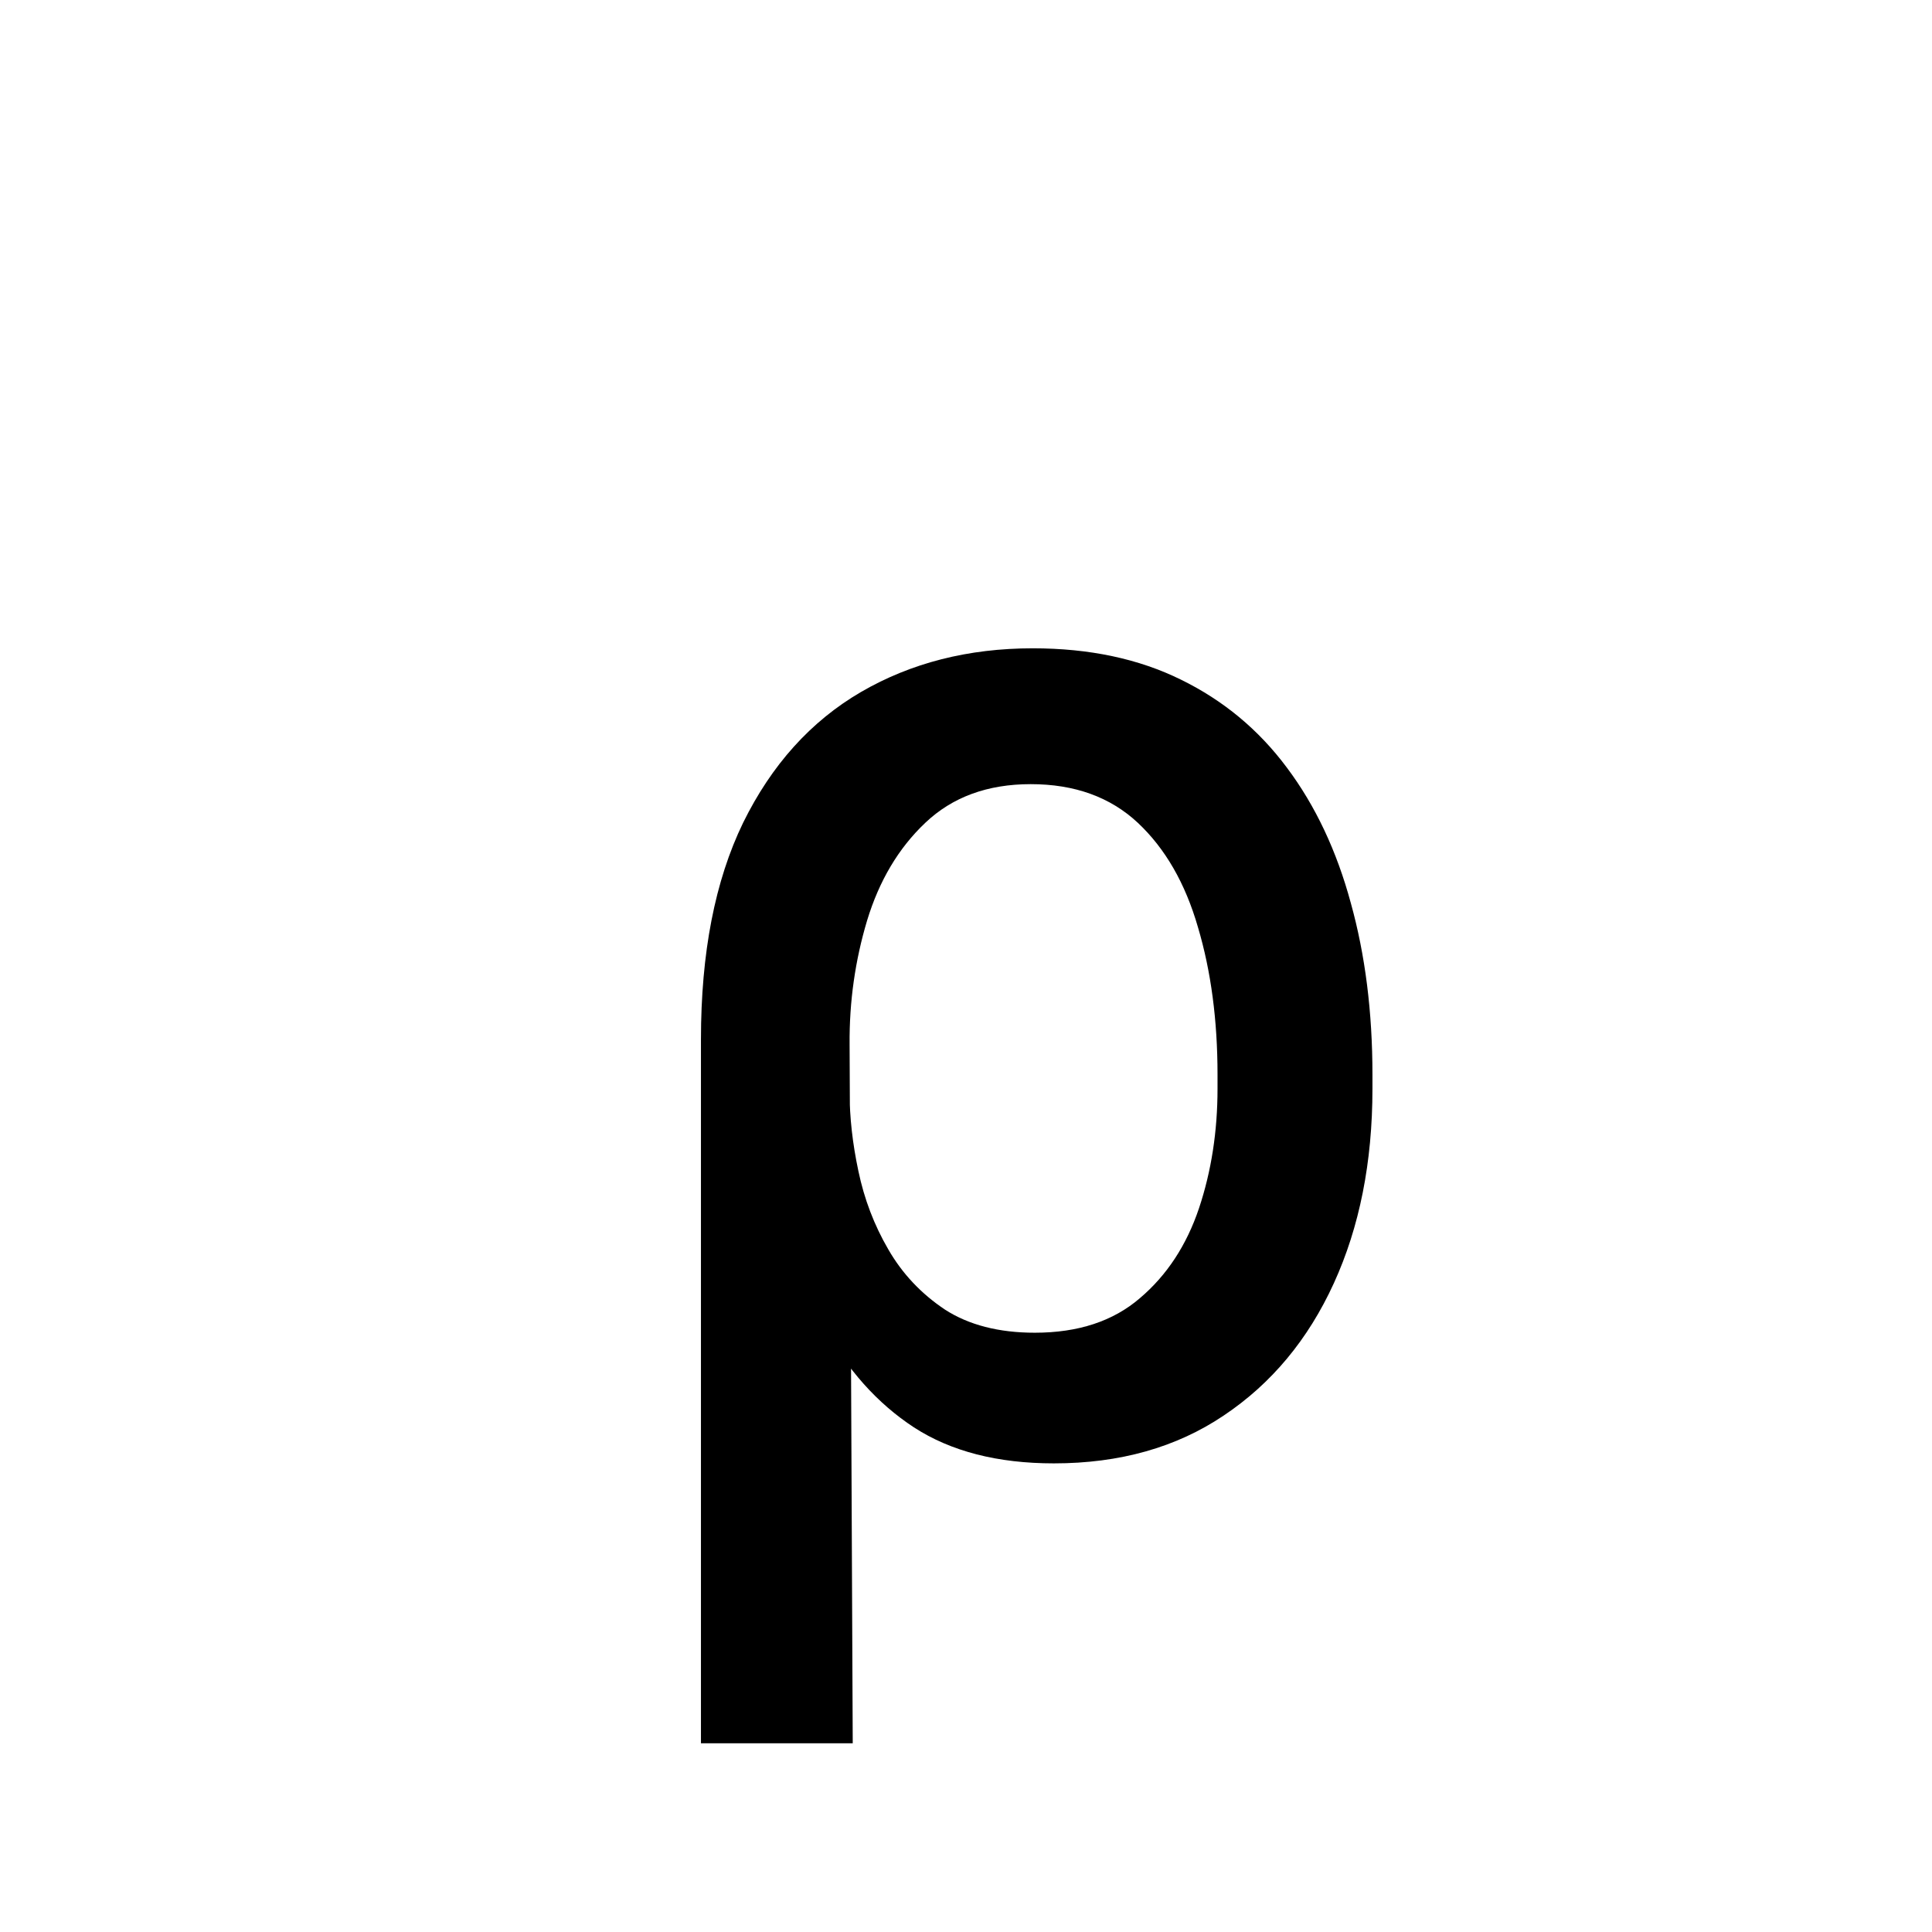<svg width="16" height="16" viewBox="0 0 16 16" fill="currentColor" xmlns="http://www.w3.org/2000/svg">
<path d="M5.805 14.437V8.608C5.805 7.892 5.921 7.294 6.154 6.814C6.39 6.334 6.715 5.973 7.13 5.731C7.545 5.49 8.019 5.369 8.553 5.369C9.022 5.369 9.431 5.456 9.781 5.629C10.13 5.8 10.423 6.042 10.658 6.358C10.894 6.673 11.07 7.047 11.187 7.479C11.306 7.907 11.366 8.38 11.366 8.898V9.017C11.366 9.625 11.259 10.162 11.046 10.628C10.833 11.094 10.529 11.459 10.134 11.723C9.742 11.987 9.273 12.119 8.728 12.119C8.262 12.119 7.876 12.02 7.569 11.821C7.265 11.622 7.015 11.342 6.819 10.981C6.623 10.618 6.457 10.193 6.32 9.707L7.036 9.047C7.036 9.251 7.06 9.469 7.109 9.699C7.157 9.929 7.239 10.145 7.356 10.346C7.472 10.548 7.629 10.714 7.825 10.845C8.023 10.973 8.272 11.037 8.57 11.037C8.928 11.037 9.218 10.942 9.44 10.751C9.664 10.561 9.827 10.312 9.93 10.005C10.032 9.699 10.083 9.369 10.083 9.017V8.898C10.083 8.449 10.029 8.042 9.921 7.679C9.816 7.315 9.65 7.027 9.423 6.814C9.195 6.601 8.9 6.494 8.536 6.494C8.178 6.494 7.887 6.601 7.663 6.814C7.441 7.024 7.281 7.294 7.181 7.623C7.082 7.953 7.033 8.295 7.036 8.65L7.062 14.437H5.805Z" fill="currentColor"/>
</svg>
